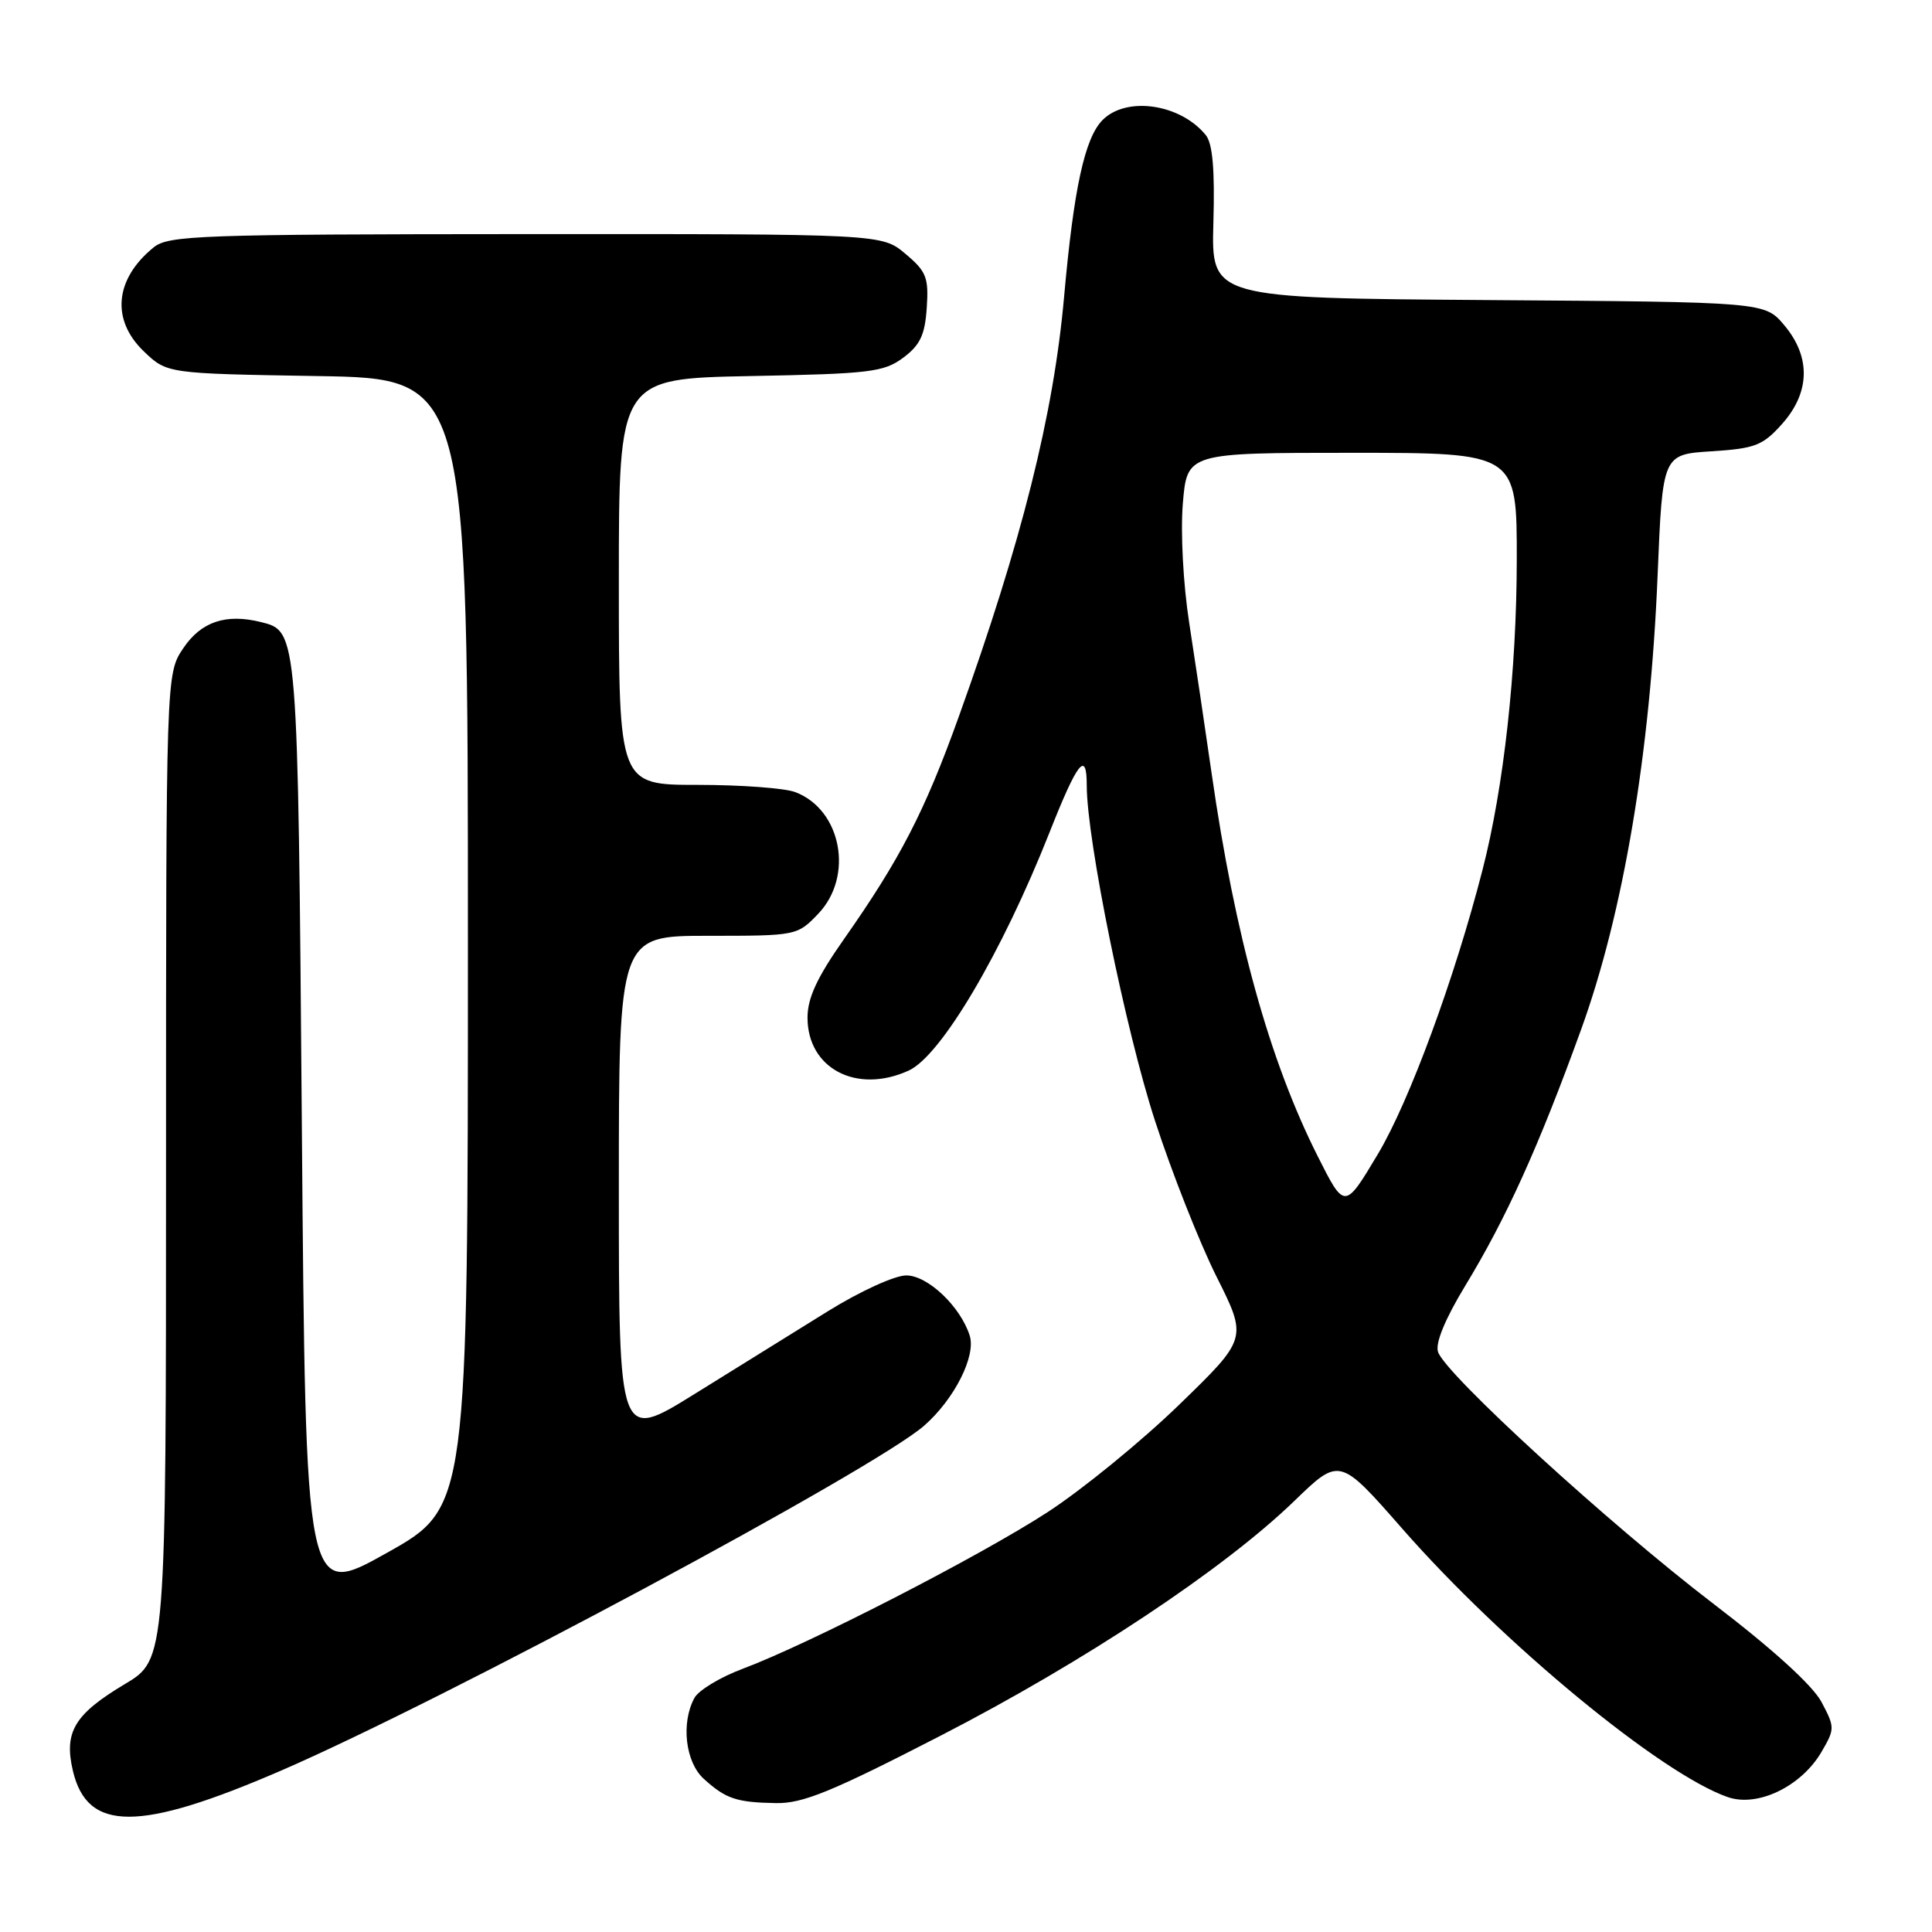 <?xml version="1.0" encoding="UTF-8" standalone="no"?>
<!DOCTYPE svg PUBLIC "-//W3C//DTD SVG 1.1//EN" "http://www.w3.org/Graphics/SVG/1.1/DTD/svg11.dtd" >
<svg xmlns="http://www.w3.org/2000/svg" xmlns:xlink="http://www.w3.org/1999/xlink" version="1.1" viewBox="0 0 256 256">
 <g >
 <path fill="currentColor"
d=" M 37.23 234.62 C 58.90 225.24 115.89 194.67 122.48 188.89 C 126.47 185.38 129.35 179.67 128.49 176.97 C 127.26 173.11 122.93 169.00 120.08 169.00 C 118.56 169.00 113.96 171.10 109.69 173.75 C 105.48 176.36 97.53 181.30 92.02 184.72 C 82.00 190.94 82.00 190.94 82.00 157.47 C 82.00 124.00 82.00 124.00 93.81 124.00 C 105.55 124.00 105.64 123.98 108.41 121.09 C 113.17 116.12 111.51 107.29 105.38 104.96 C 104.00 104.43 98.17 104.00 92.43 104.00 C 82.00 104.00 82.00 104.00 82.00 77.08 C 82.00 50.17 82.00 50.17 99.43 49.83 C 115.28 49.53 117.11 49.31 119.68 47.40 C 121.93 45.72 122.56 44.38 122.80 40.78 C 123.07 36.77 122.75 35.96 119.97 33.63 C 116.85 31.00 116.85 31.00 69.67 31.02 C 26.49 31.04 22.32 31.19 20.37 32.77 C 15.20 36.96 14.69 42.37 19.06 46.56 C 22.13 49.50 22.13 49.50 42.06 49.83 C 62.00 50.15 62.00 50.15 62.00 124.95 C 62.00 199.75 62.00 199.75 51.25 205.77 C 40.50 211.80 40.50 211.80 40.00 149.65 C 39.47 83.44 39.48 83.66 34.59 82.43 C 29.94 81.27 26.65 82.37 24.28 85.90 C 22.00 89.30 22.00 89.30 22.00 154.59 C 22.00 219.89 22.00 219.89 16.56 223.14 C 9.85 227.15 8.45 229.50 9.66 234.65 C 11.58 242.76 18.43 242.75 37.23 234.62 Z  M 124.61 230.00 C 143.73 220.16 162.15 207.93 171.50 198.89 C 177.50 193.08 177.50 193.08 185.81 202.56 C 199.12 217.75 220.08 235.04 228.92 238.12 C 232.89 239.51 238.67 236.72 241.35 232.15 C 243.14 229.08 243.14 228.89 241.35 225.51 C 240.18 223.32 234.86 218.48 227.00 212.48 C 213.29 202.00 191.46 182.04 190.54 179.12 C 190.17 177.96 191.49 174.76 194.14 170.39 C 199.58 161.44 203.88 151.95 209.49 136.46 C 215.10 121.00 218.67 99.81 219.64 76.28 C 220.30 60.21 220.30 60.21 226.78 59.80 C 232.57 59.43 233.57 59.04 236.13 56.18 C 239.86 52.00 239.97 47.30 236.42 43.09 C 233.84 40.02 233.84 40.02 197.17 39.76 C 160.50 39.50 160.50 39.50 160.78 29.50 C 160.98 22.49 160.68 19.03 159.78 17.91 C 156.43 13.77 149.29 12.71 146.11 15.89 C 143.74 18.26 142.28 24.94 141.00 39.30 C 139.61 54.94 135.39 71.75 127.03 95.00 C 122.52 107.55 119.26 113.85 111.85 124.41 C 108.27 129.50 107.00 132.24 107.00 134.84 C 107.00 141.59 113.51 145.00 120.40 141.86 C 124.69 139.91 132.75 126.27 139.07 110.29 C 142.79 100.88 144.00 99.36 144.00 104.08 C 144.00 111.24 149.15 136.56 153.05 148.53 C 155.27 155.36 158.93 164.63 161.19 169.15 C 165.30 177.35 165.30 177.35 156.24 186.14 C 151.26 190.97 143.43 197.36 138.84 200.35 C 129.81 206.22 107.22 217.82 98.44 221.11 C 95.44 222.23 92.54 223.98 92.00 225.01 C 90.22 228.33 90.82 233.49 93.25 235.70 C 96.16 238.35 97.58 238.83 102.81 238.92 C 106.37 238.99 110.20 237.42 124.61 230.00 Z  M 174.58 153.16 C 168.19 140.46 163.65 124.07 160.55 102.50 C 159.68 96.45 158.34 87.45 157.57 82.50 C 156.78 77.40 156.42 70.57 156.73 66.75 C 157.29 60.00 157.29 60.00 179.15 60.00 C 201.00 60.00 201.00 60.00 200.98 74.25 C 200.96 88.91 199.26 104.33 196.44 115.27 C 192.75 129.64 186.75 145.93 182.59 152.90 C 178.17 160.30 178.17 160.30 174.58 153.16 Z "/>
</g>
</svg>